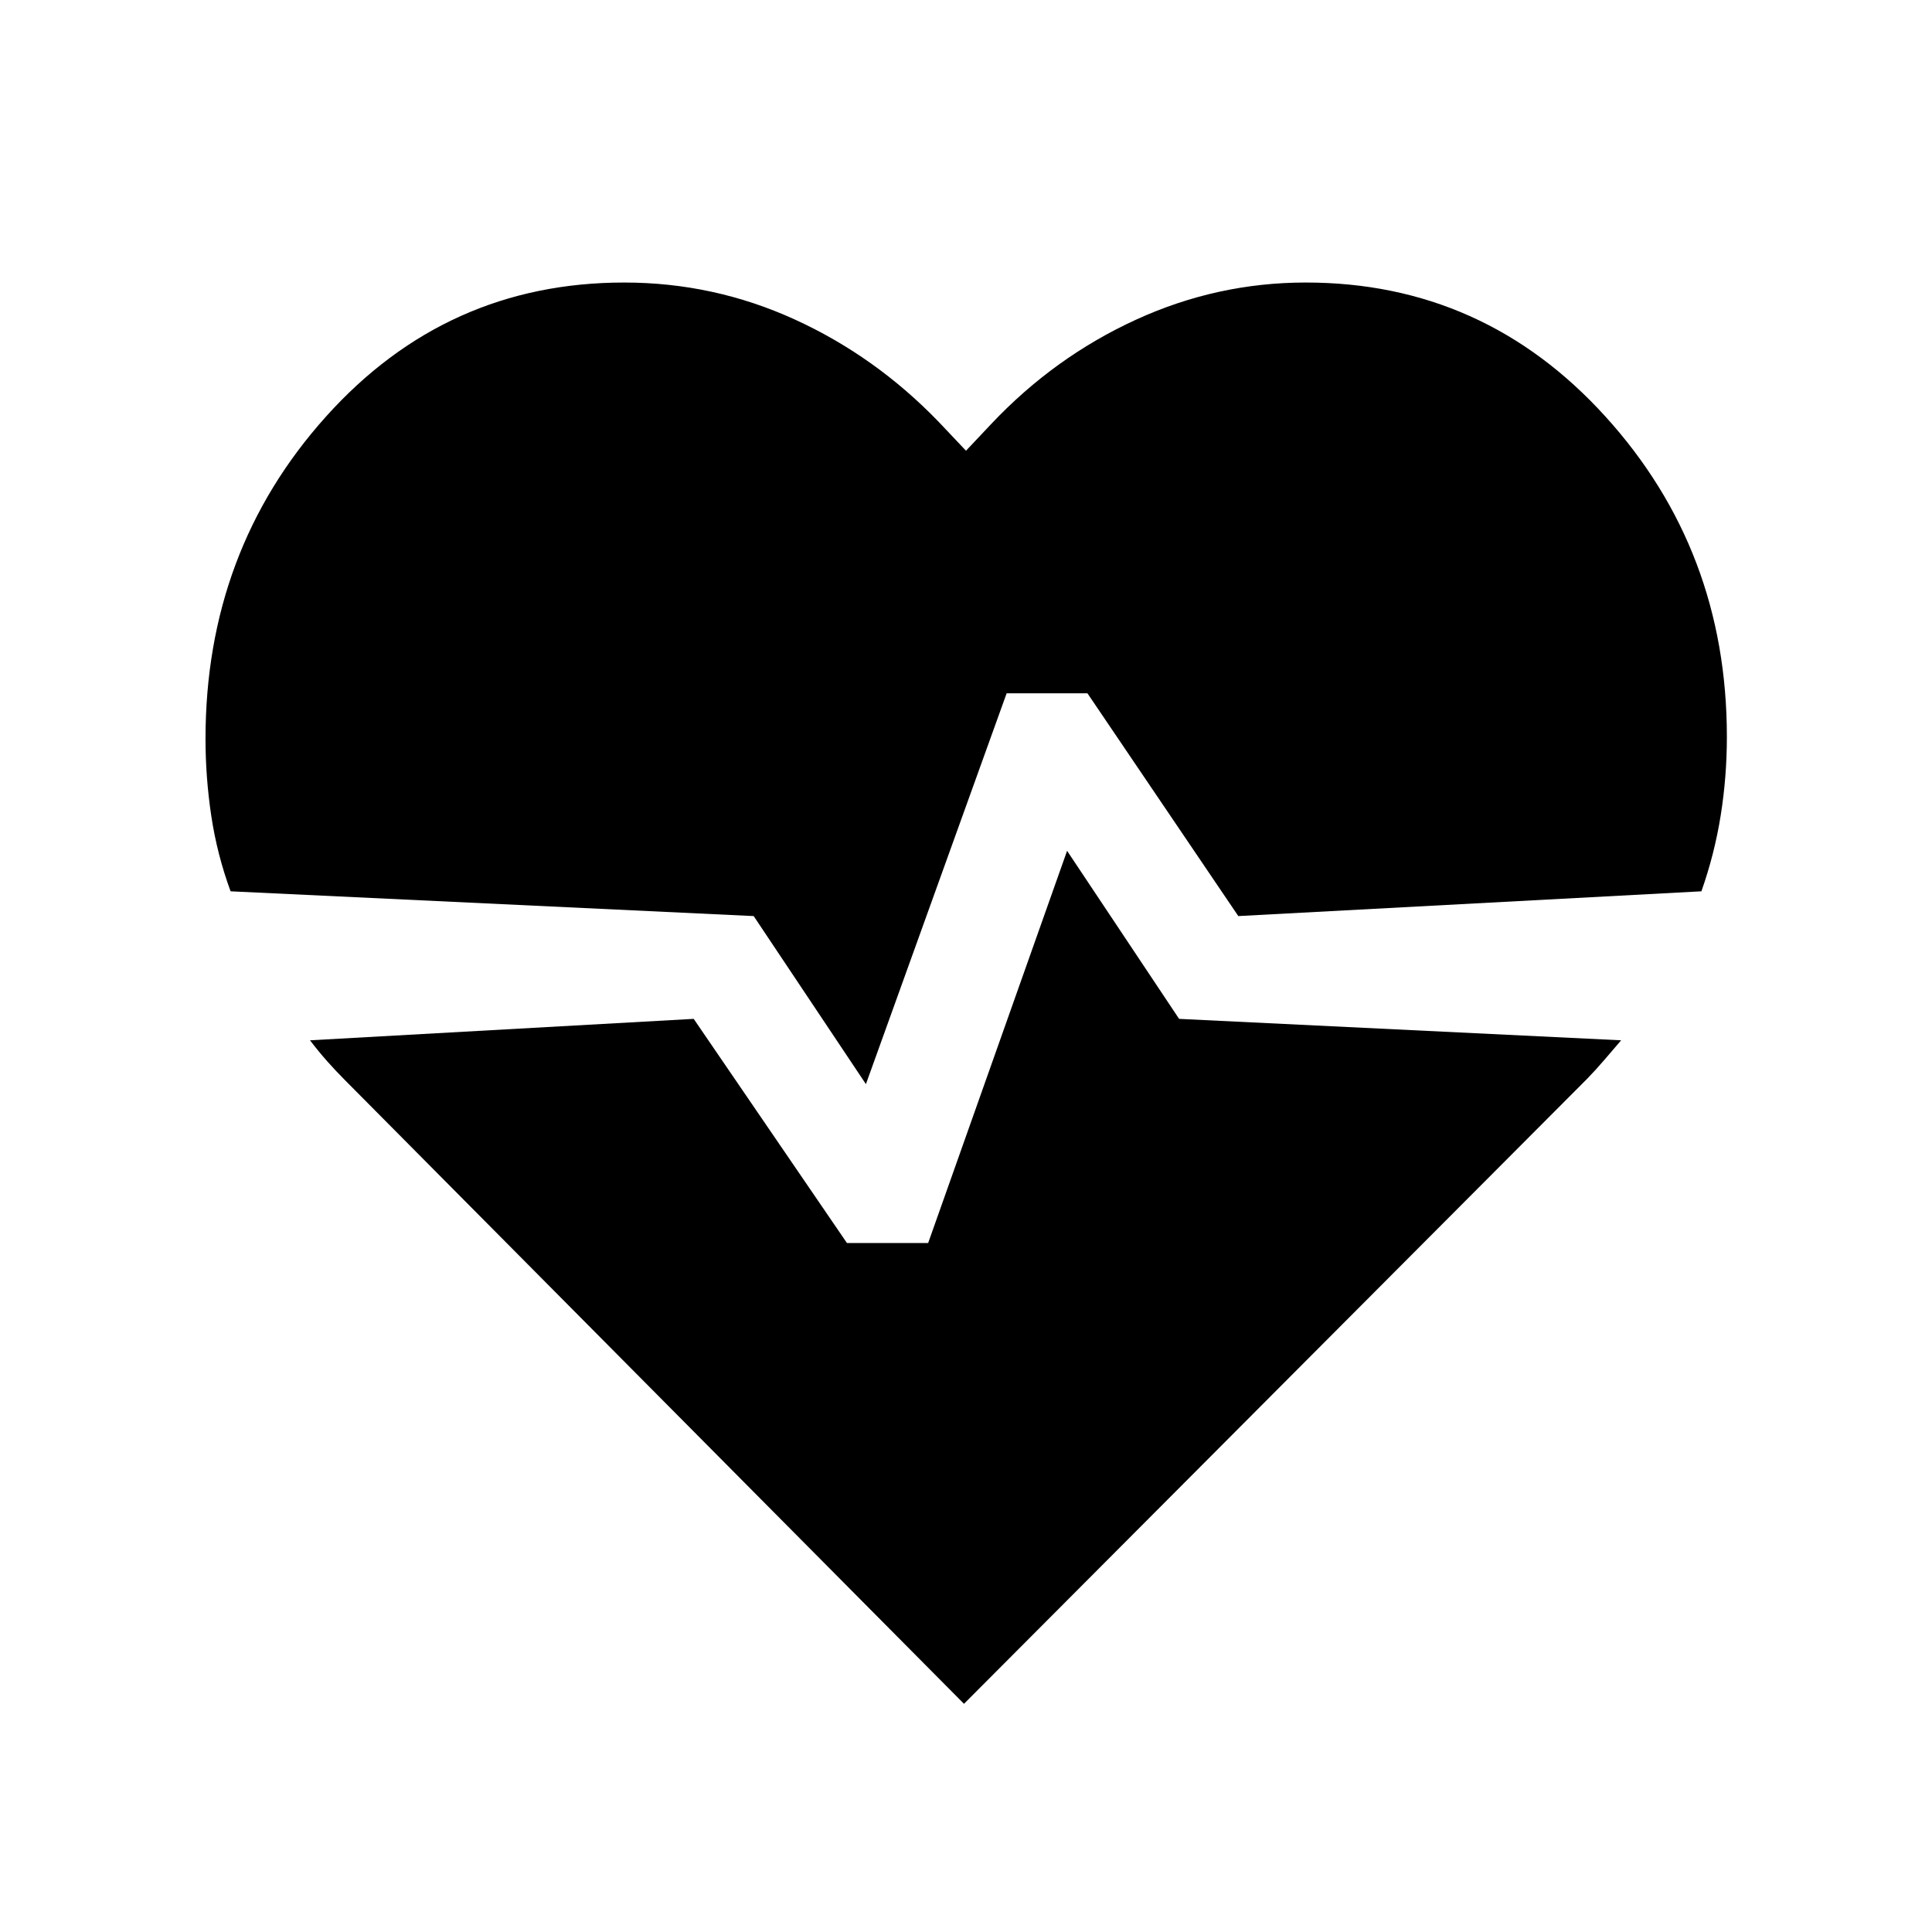 <svg xmlns="http://www.w3.org/2000/svg" height="24" viewBox="0 96 960 960" width="24"><path d="M648.846 236.386q88.423 0 148.826 66.519 60.404 66.518 60.404 159.249 0 19.73-3.058 38.961-3.058 19.231-9.597 37.77l-230.114 12.308L540.346 440.5h-40.153l-69.924 194.194-55.769-83.501-259.921-12.308q-6.731-18.346-9.597-37.481-2.865-19.135-2.865-38.25 0-93.423 59.807-160.096 59.807-66.672 148.23-66.672 44.538 0 84.73 18.346 40.192 18.346 71.653 51L480 319.964l12.693-13.463q31.231-33.038 71.615-51.577 40.385-18.538 84.538-18.538ZM479 942.613 171.54 632.846q-4.731-4.731-9-9.558t-8.5-10.365l190.653-10.654 76.154 111.384h40.345l69.039-194.885 55.654 83.501 219.652 10.654q-4.423 5.115-8.443 9.846-4.019 4.731-8.634 9.461L479 942.613Z"/></svg>